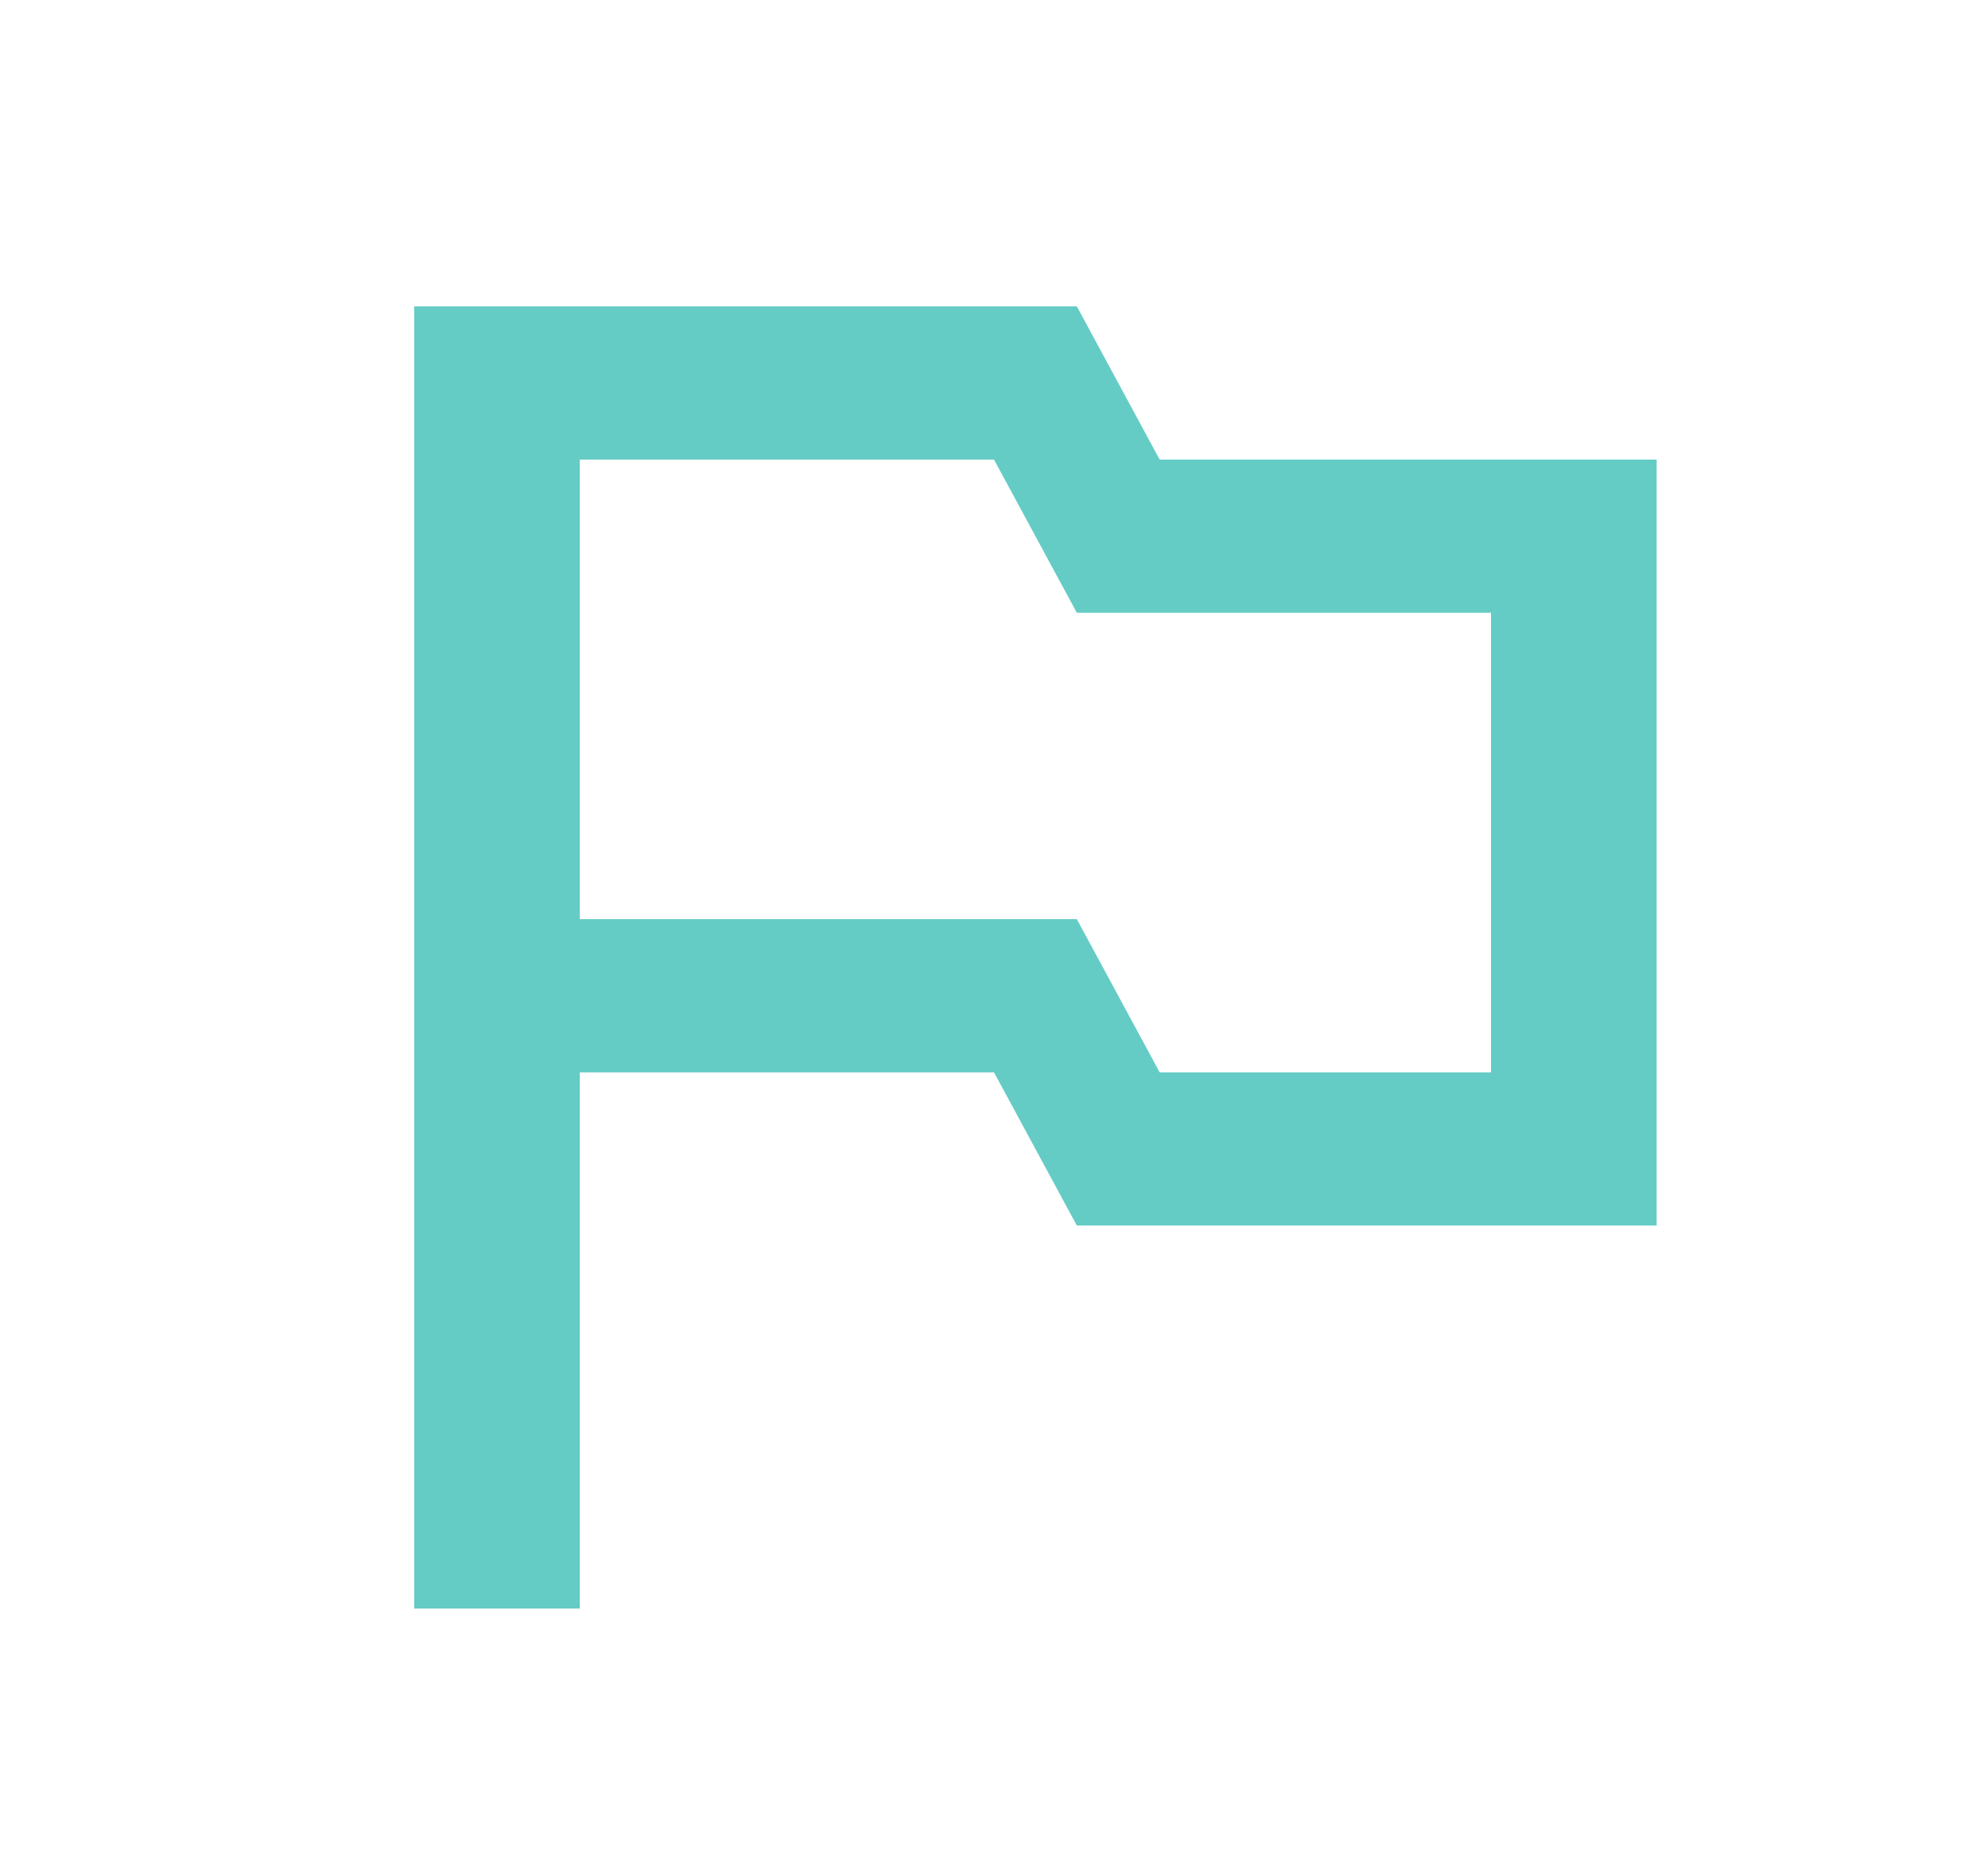 <svg width="30" height="28" viewBox="0 0 30 28" fill="none" xmlns="http://www.w3.org/2000/svg">
<path d="M17.5 6.936L16.25 4.624H6.25V24.276H8.75V16.184H15L16.25 18.496H25V6.936H17.5ZM22.5 16.184H17.5L16.25 13.872H8.75V6.936H15L16.25 9.248H22.5V16.184Z" fill="#64CCC5"/>
</svg>

